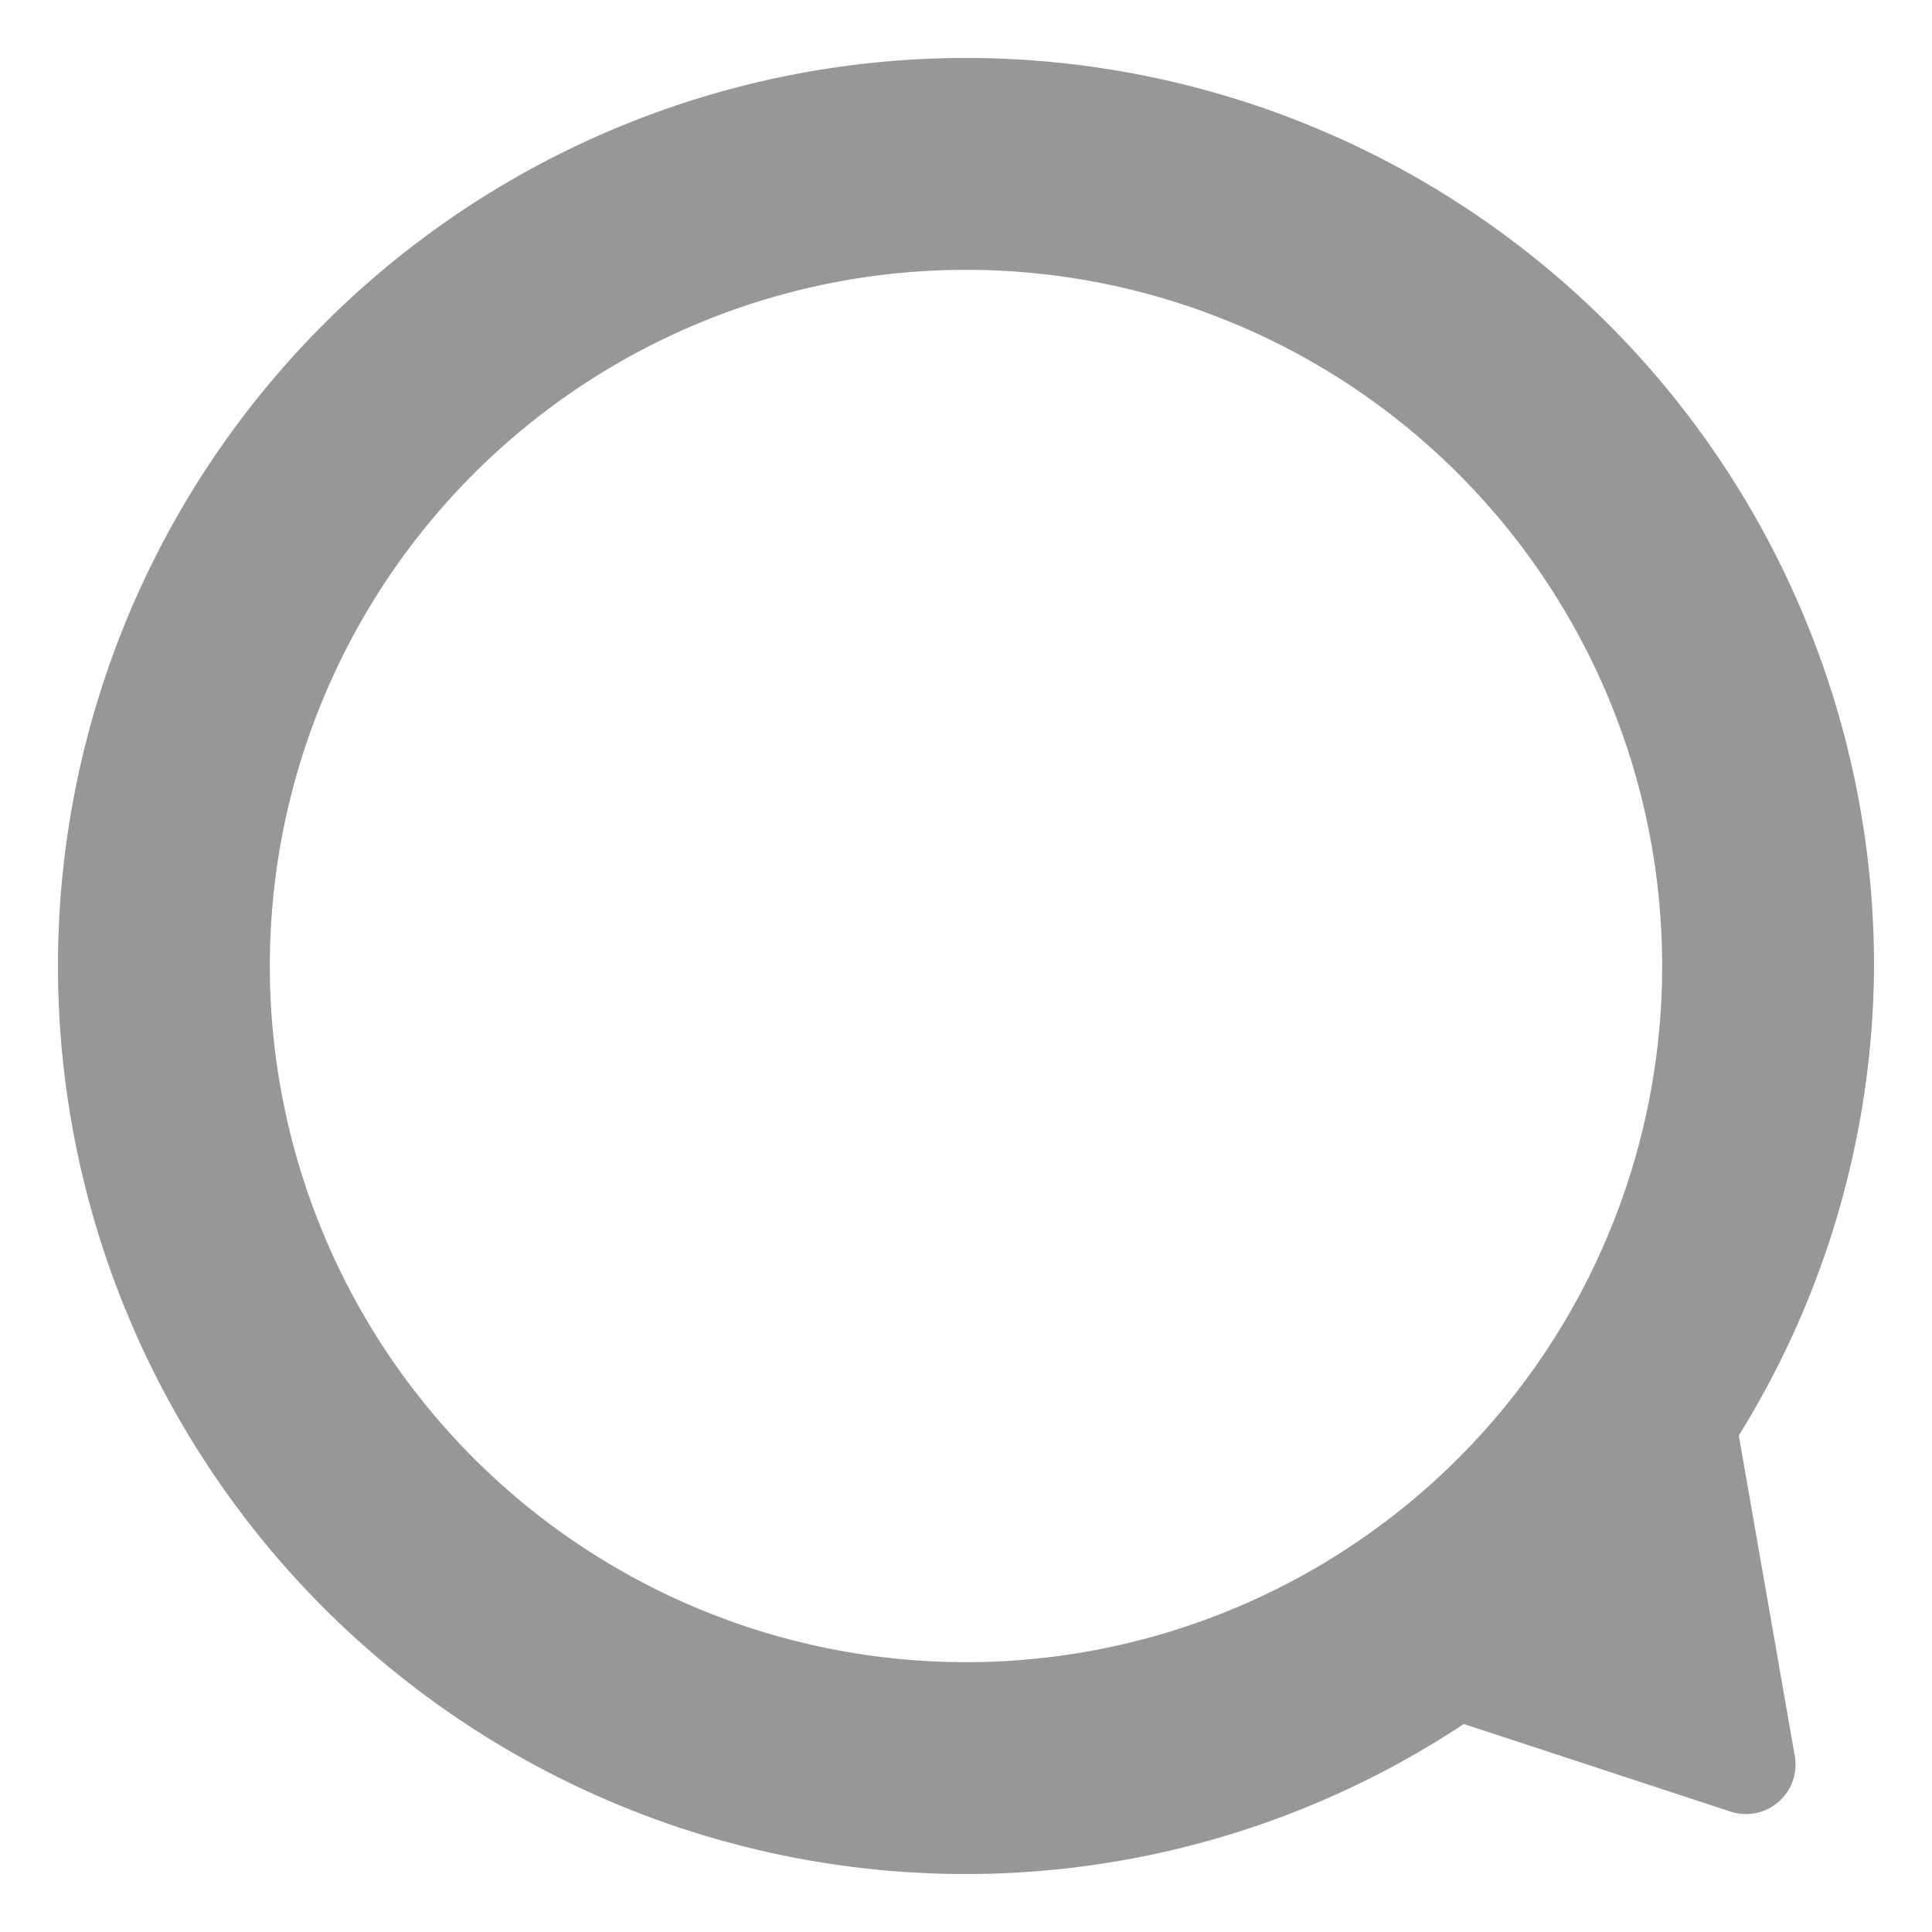 <svg id="Layer_1" data-name="Layer 1" xmlns="http://www.w3.org/2000/svg" viewBox="0 0 30 30"><defs><style>.cls-1{fill:#989795;}</style></defs><title>Untitled-1</title><path class="cls-1" d="M27,22.29A13.94,13.94,0,0,0,29.1,15,14.1,14.1,0,1,0,15,29.1a14,14,0,0,0,7.73-2.33l4.14,1.36a.77.77,0,0,0,1-.86ZM4.19,15A10.81,10.81,0,1,1,15,25.81,10.81,10.81,0,0,1,4.19,15Z"/></svg>